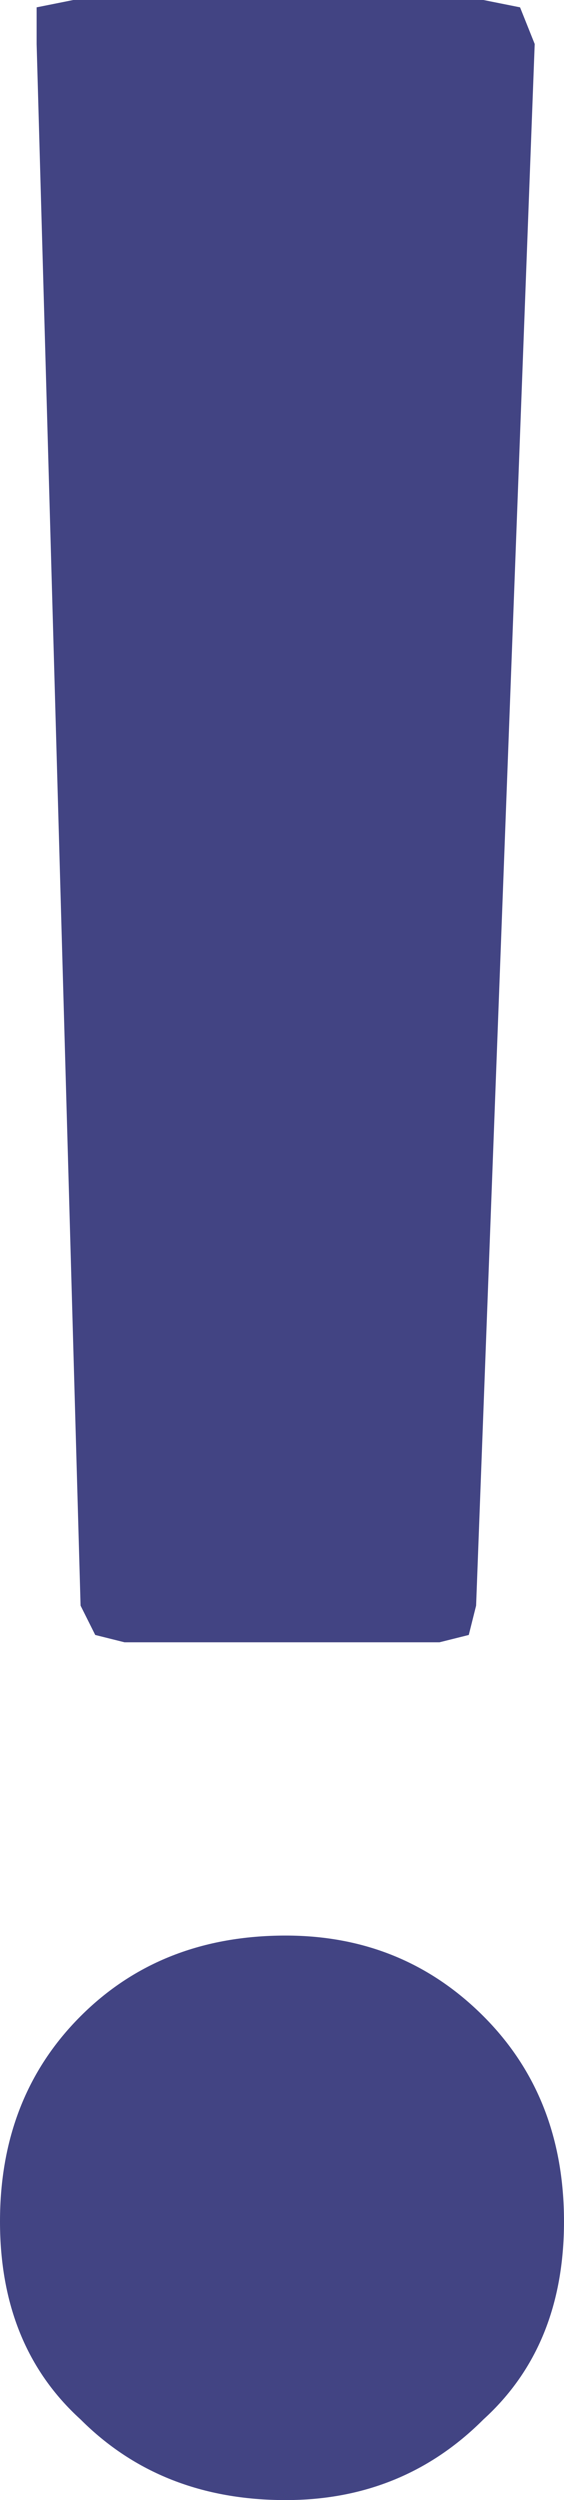 <?xml version="1.0" encoding="UTF-8" standalone="no"?>
<svg xmlns:xlink="http://www.w3.org/1999/xlink" height="17.05px" width="3.85px" xmlns="http://www.w3.org/2000/svg">
  <g transform="matrix(1.0, 0.0, 0.0, 1.0, 1.9, 8.5)">
    <path d="M-1.05 2.7 L-1.25 2.65 -1.35 2.45 -1.65 -8.2 -1.65 -8.45 -1.4 -8.5 1.4 -8.5 1.65 -8.45 1.75 -8.2 1.35 2.45 1.3 2.65 1.1 2.7 -1.05 2.7 M0.05 8.55 Q-0.8 8.55 -1.35 8.0 -1.9 7.5 -1.9 6.65 -1.9 5.8 -1.35 5.25 -0.8 4.7 0.05 4.7 0.85 4.7 1.4 5.25 1.95 5.8 1.95 6.65 1.95 7.5 1.4 8.0 0.85 8.55 0.05 8.55" fill="#424483" fill-rule="evenodd" stroke="none"/>
  </g>
</svg>
